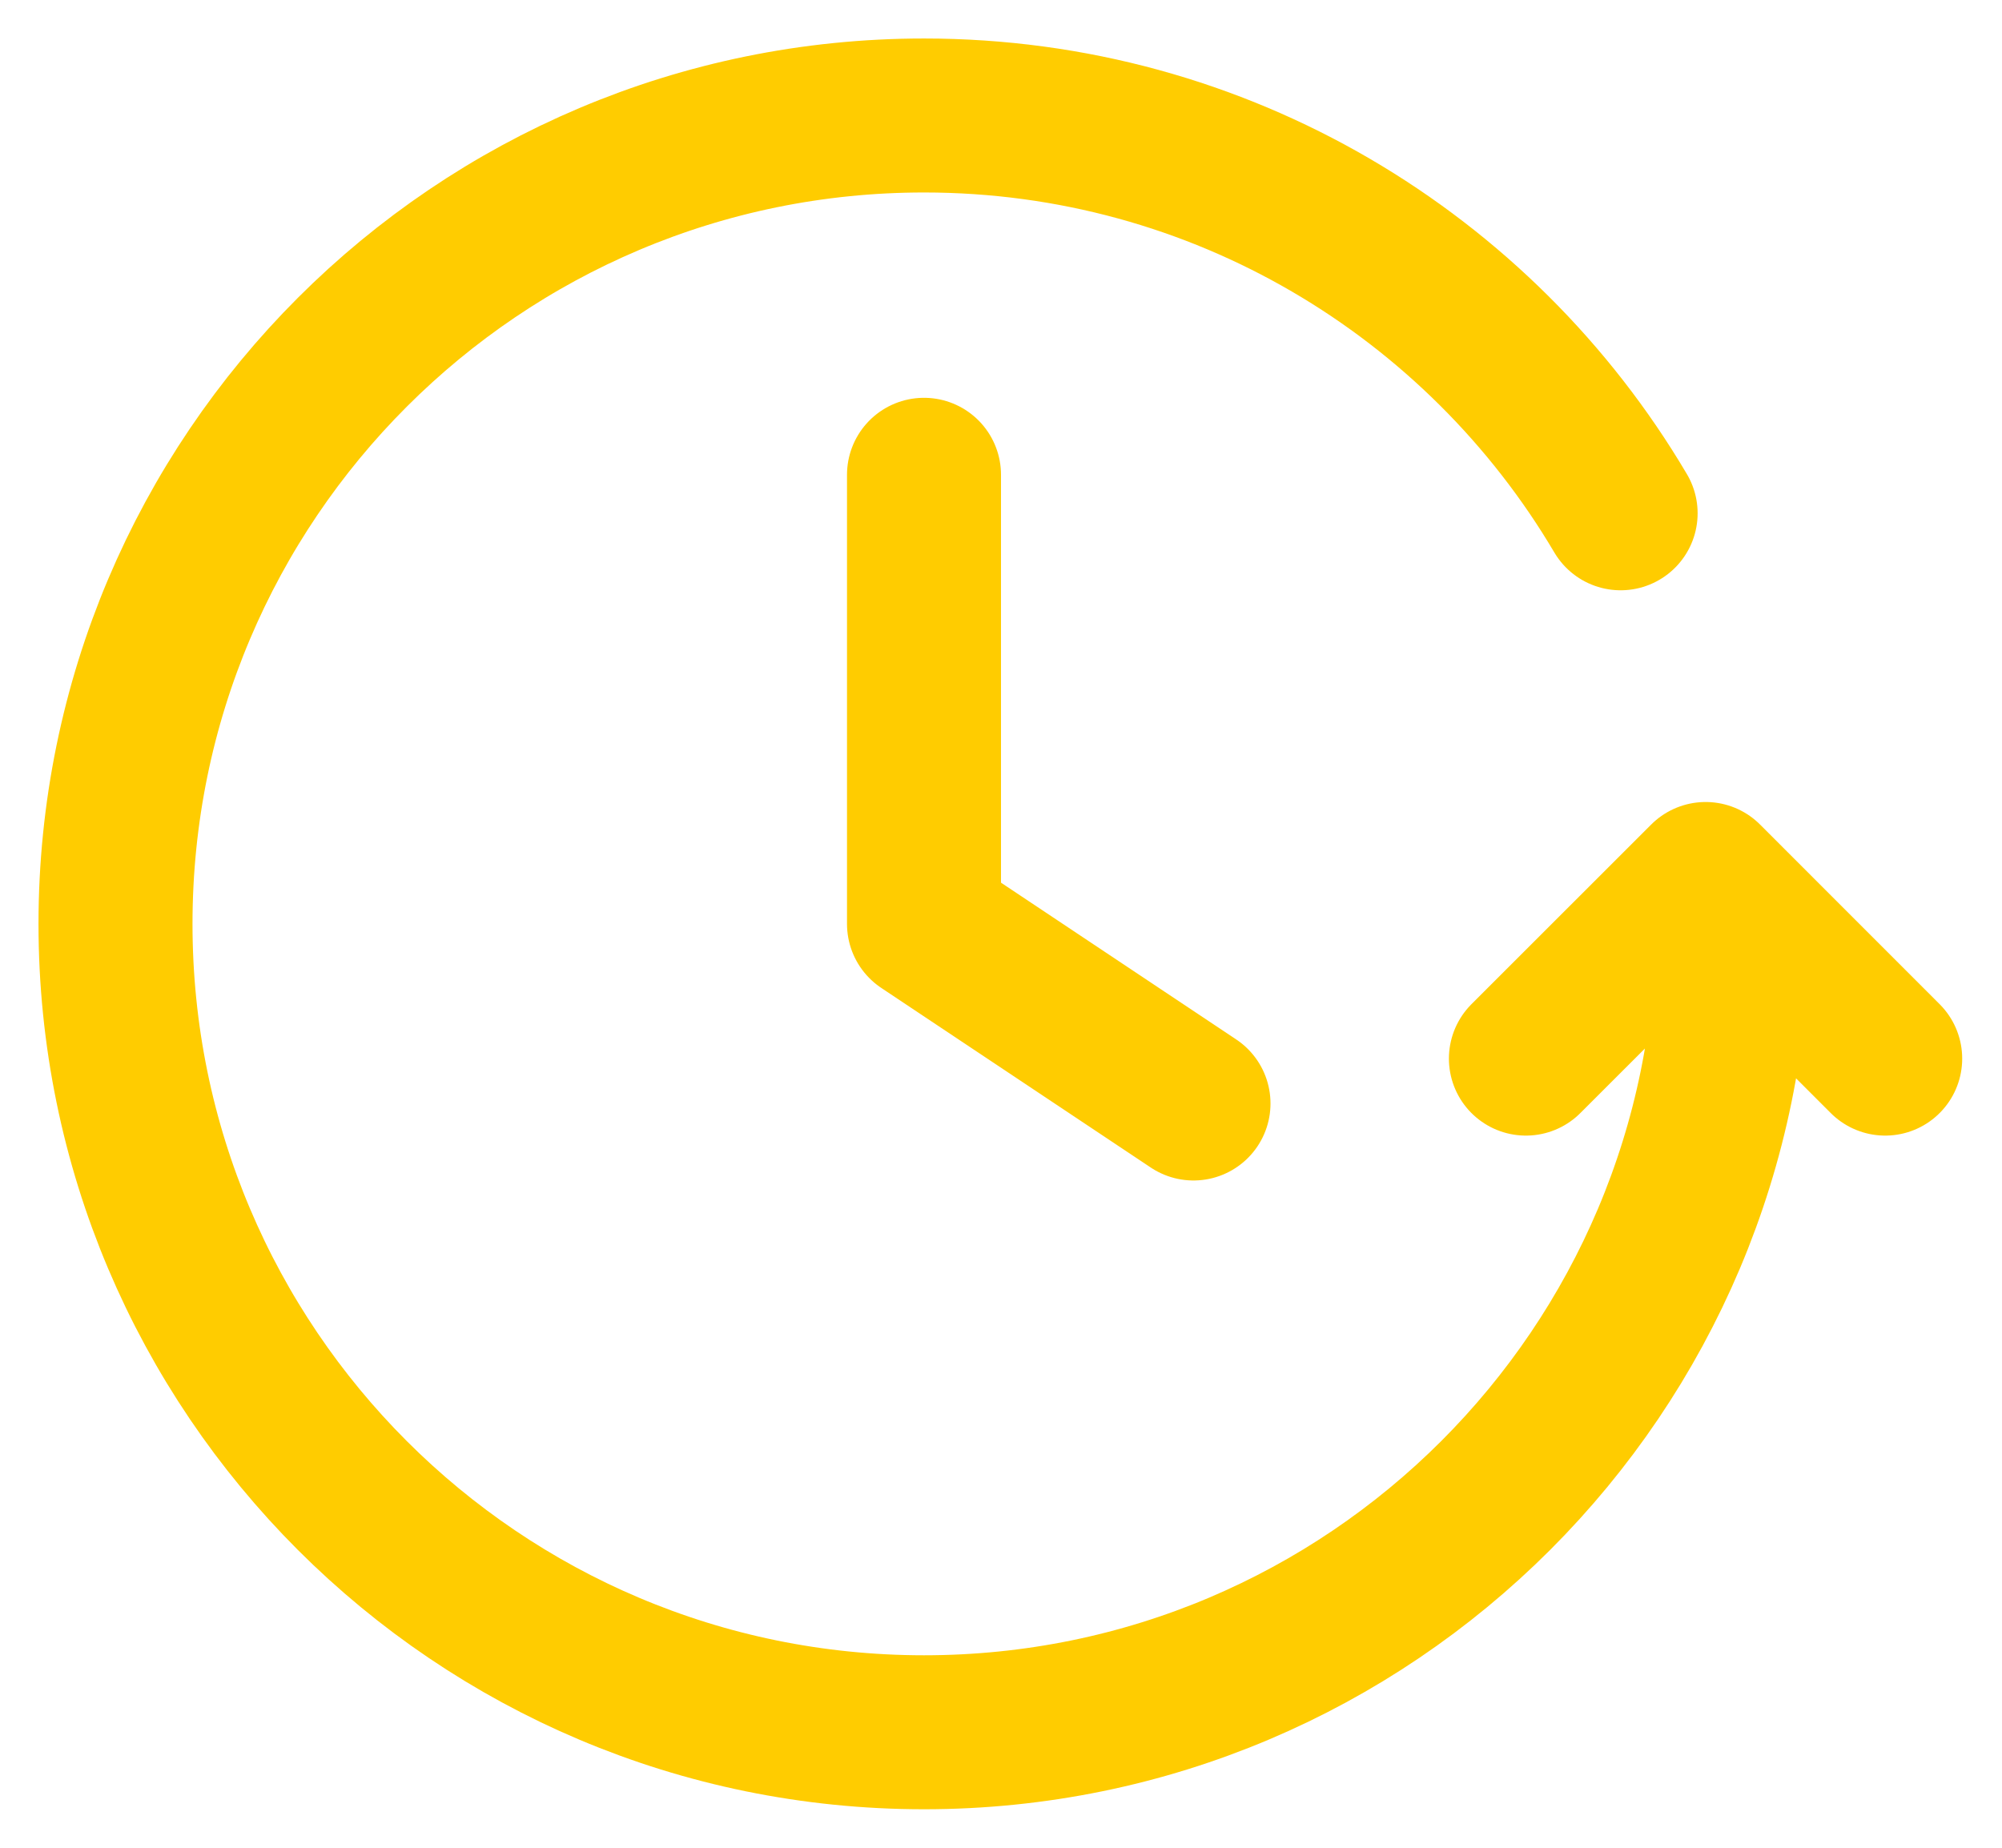 <svg width="26" height="24" viewBox="0 0 26 24" fill="none" xmlns="http://www.w3.org/2000/svg">
    <path d="M24.483 13.75L22.151 11.417L19.817 13.75M22.5 12C22.5 17.799 17.799 22.5 12 22.5C6.201 22.5 1.5 17.799 1.5 12C1.5 6.201 6.201 1.5 12 1.5C15.852 1.5 19.22 3.574 21.047 6.667M12 6.167V12L15.5 14.333" stroke="#FFCC00" stroke-width="2" stroke-linecap="round" stroke-linejoin="round"/>
</svg>
